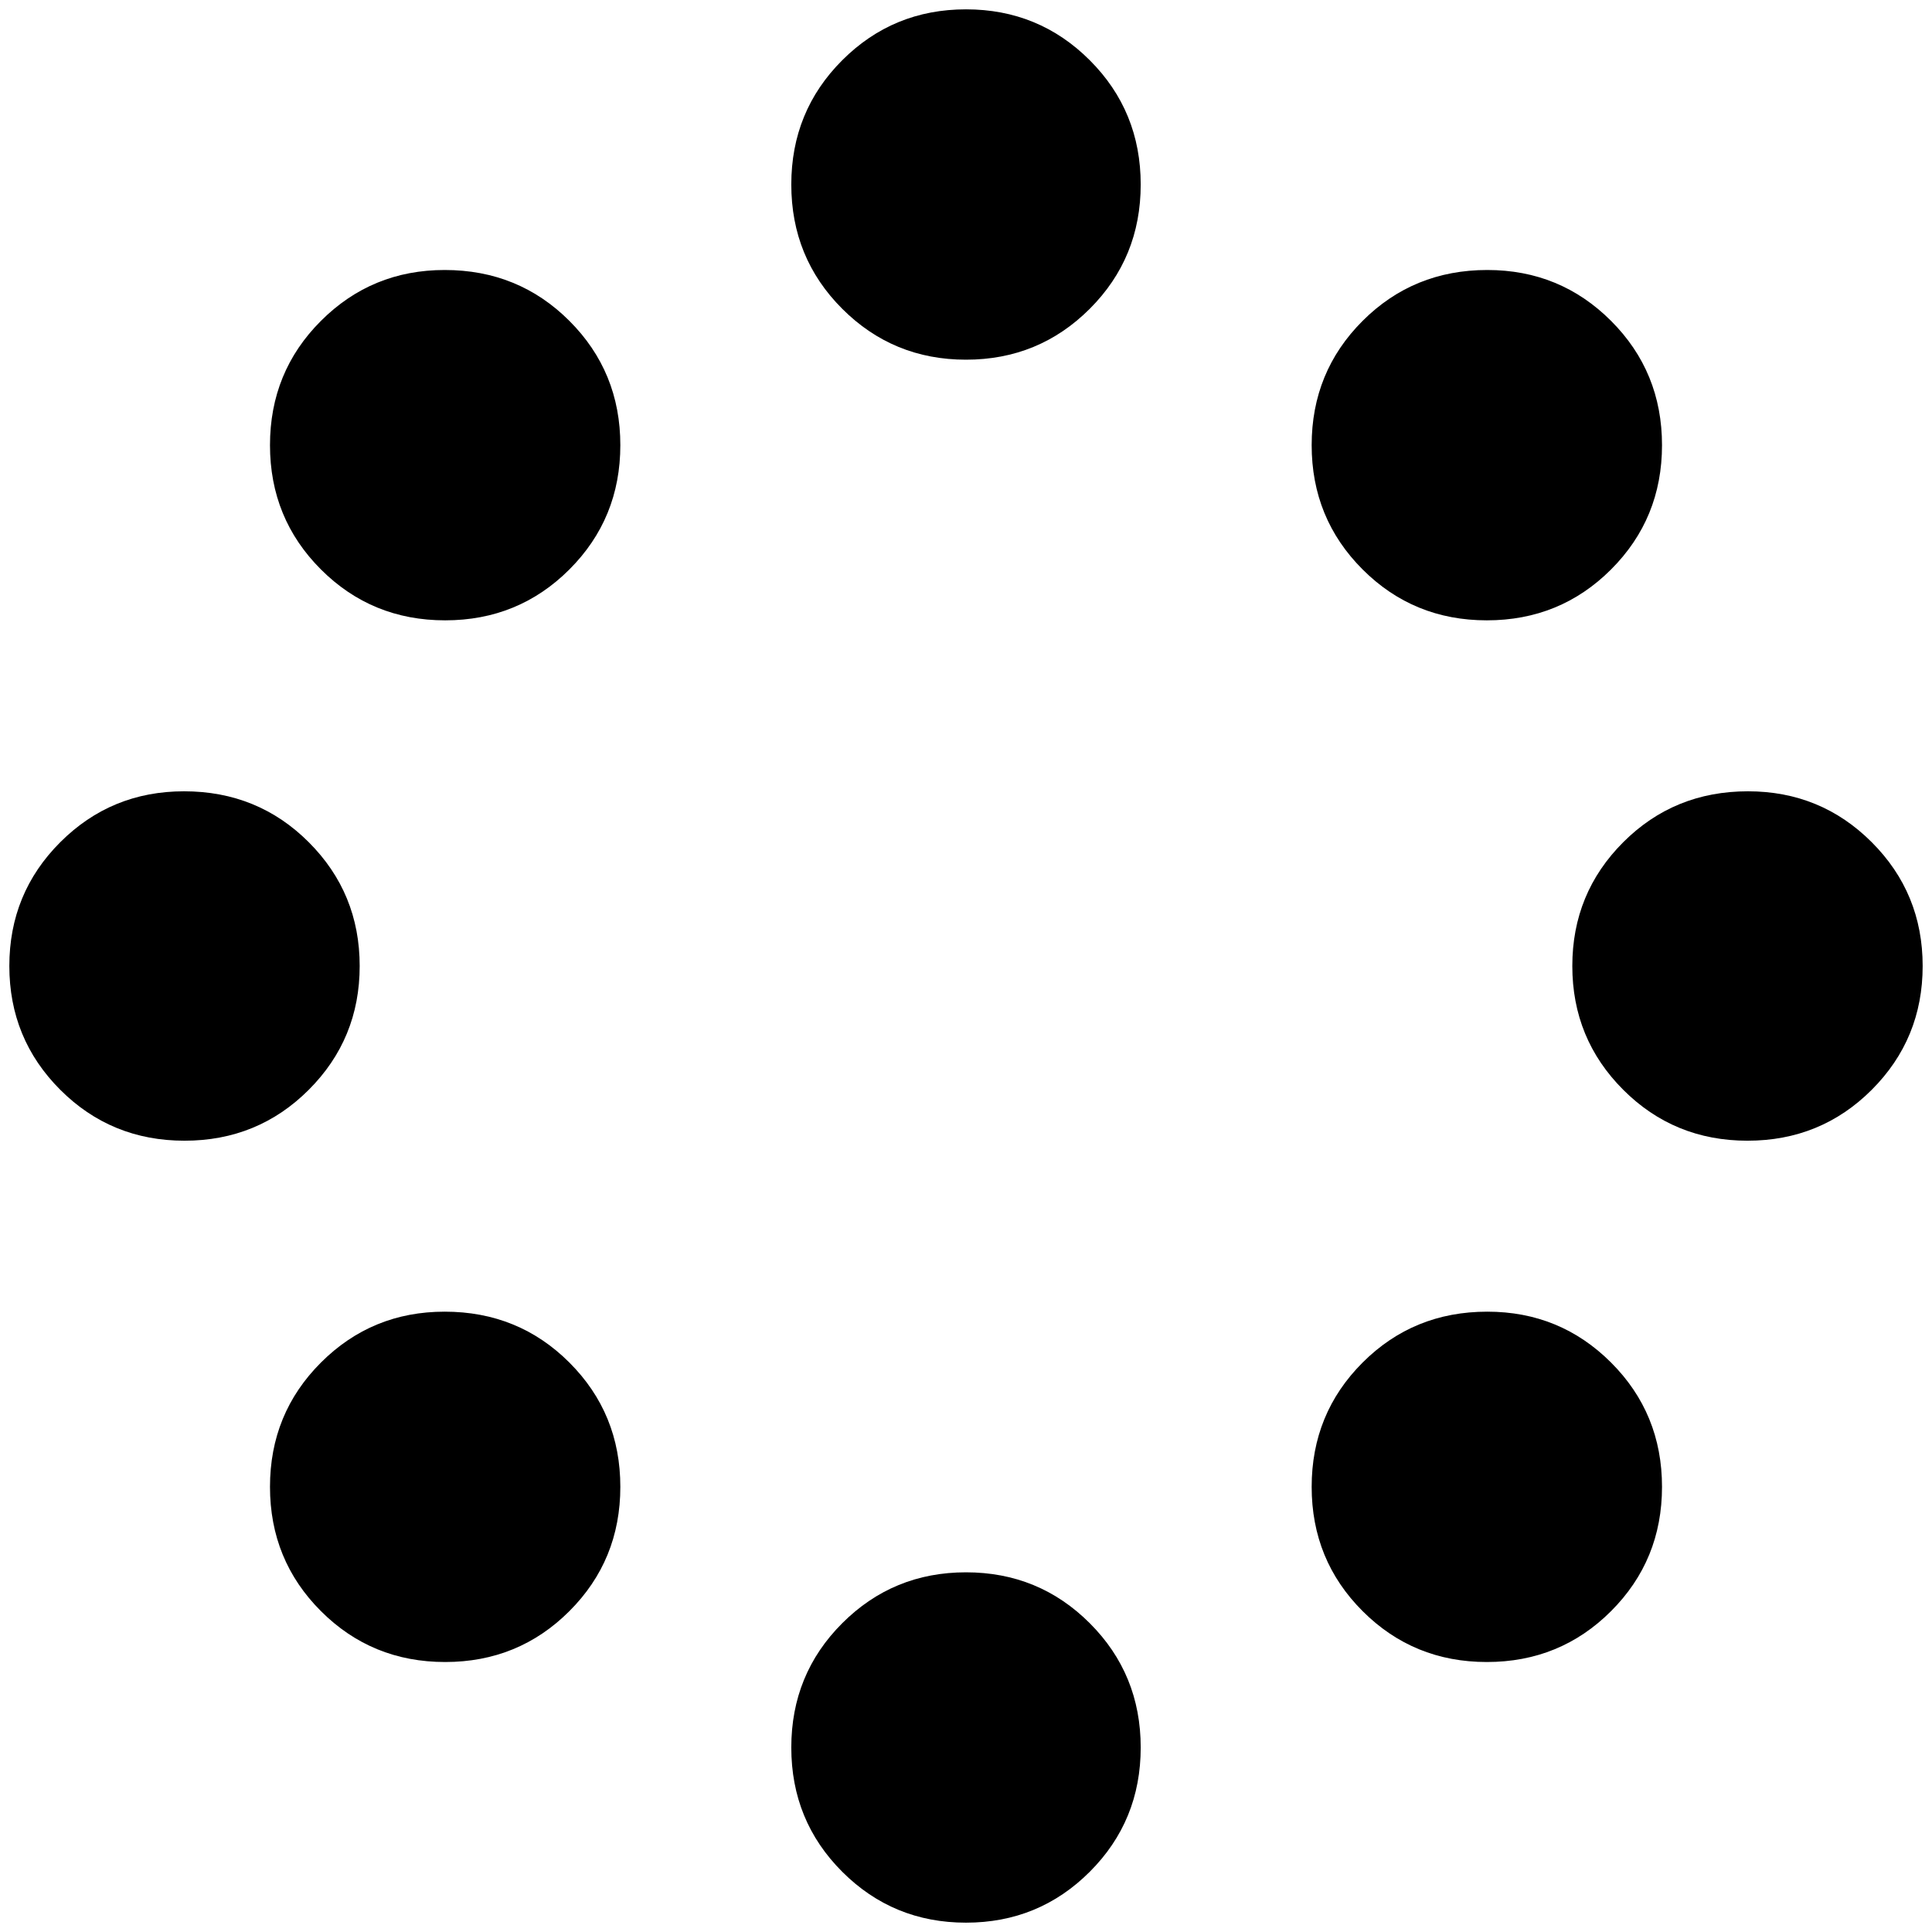<?xml version="1.0" standalone="no"?>
<!DOCTYPE svg PUBLIC "-//W3C//DTD SVG 1.1//EN" "http://www.w3.org/Graphics/SVG/1.1/DTD/svg11.dtd" >
<svg xmlns="http://www.w3.org/2000/svg" xmlns:xlink="http://www.w3.org/1999/xlink" version="1.1" width="2048" height="2048" viewBox="-10 0 2068 2048">
   <path fill="currentColor"
d="M1024 1673q78 0 132.5 54.5t54.5 133t-54.5 133t-132.5 54.5t-132.5 -54.5t-54.5 -133t54.5 -133t132.5 -54.5zM1024 0q78 0 132.5 54.5t54.5 133t-54.5 133t-132.5 54.5t-132.5 -54.5t-54.5 -133t54.5 -133t132.5 -54.5zM466 1394q79 0 133.5 54.5t54.5 133t-54.5 133
t-133 54.5t-133 -54.5t-54.5 -133t54.5 -133t132.5 -54.5zM187 837q79 0 133.5 54.5t54.5 132.5t-54.5 132.5t-133 54.5t-133 -54.5t-54.5 -132.5t54.5 -132.5t132.5 -54.5zM466 279q79 0 133.5 54.5t54.5 133t-54.5 133t-133 54.5t-133 -54.5t-54.5 -133t54.5 -133
t132.5 -54.5zM1582 1394q78 0 132.5 54.5t54.5 133t-54.5 133t-133 54.5t-133 -54.5t-54.5 -133t54.5 -133t133.5 -54.5zM1861 837q78 0 132.5 54.5t54.5 132.5t-54.5 132.5t-133 54.5t-133 -54.5t-54.5 -132.5t54.5 -132.5t133.5 -54.5zM1582 279q78 0 132.5 54.5t54.5 133
t-54.5 133t-133 54.5t-133 -54.5t-54.5 -133t54.5 -133t133.5 -54.5z" />
</svg>
